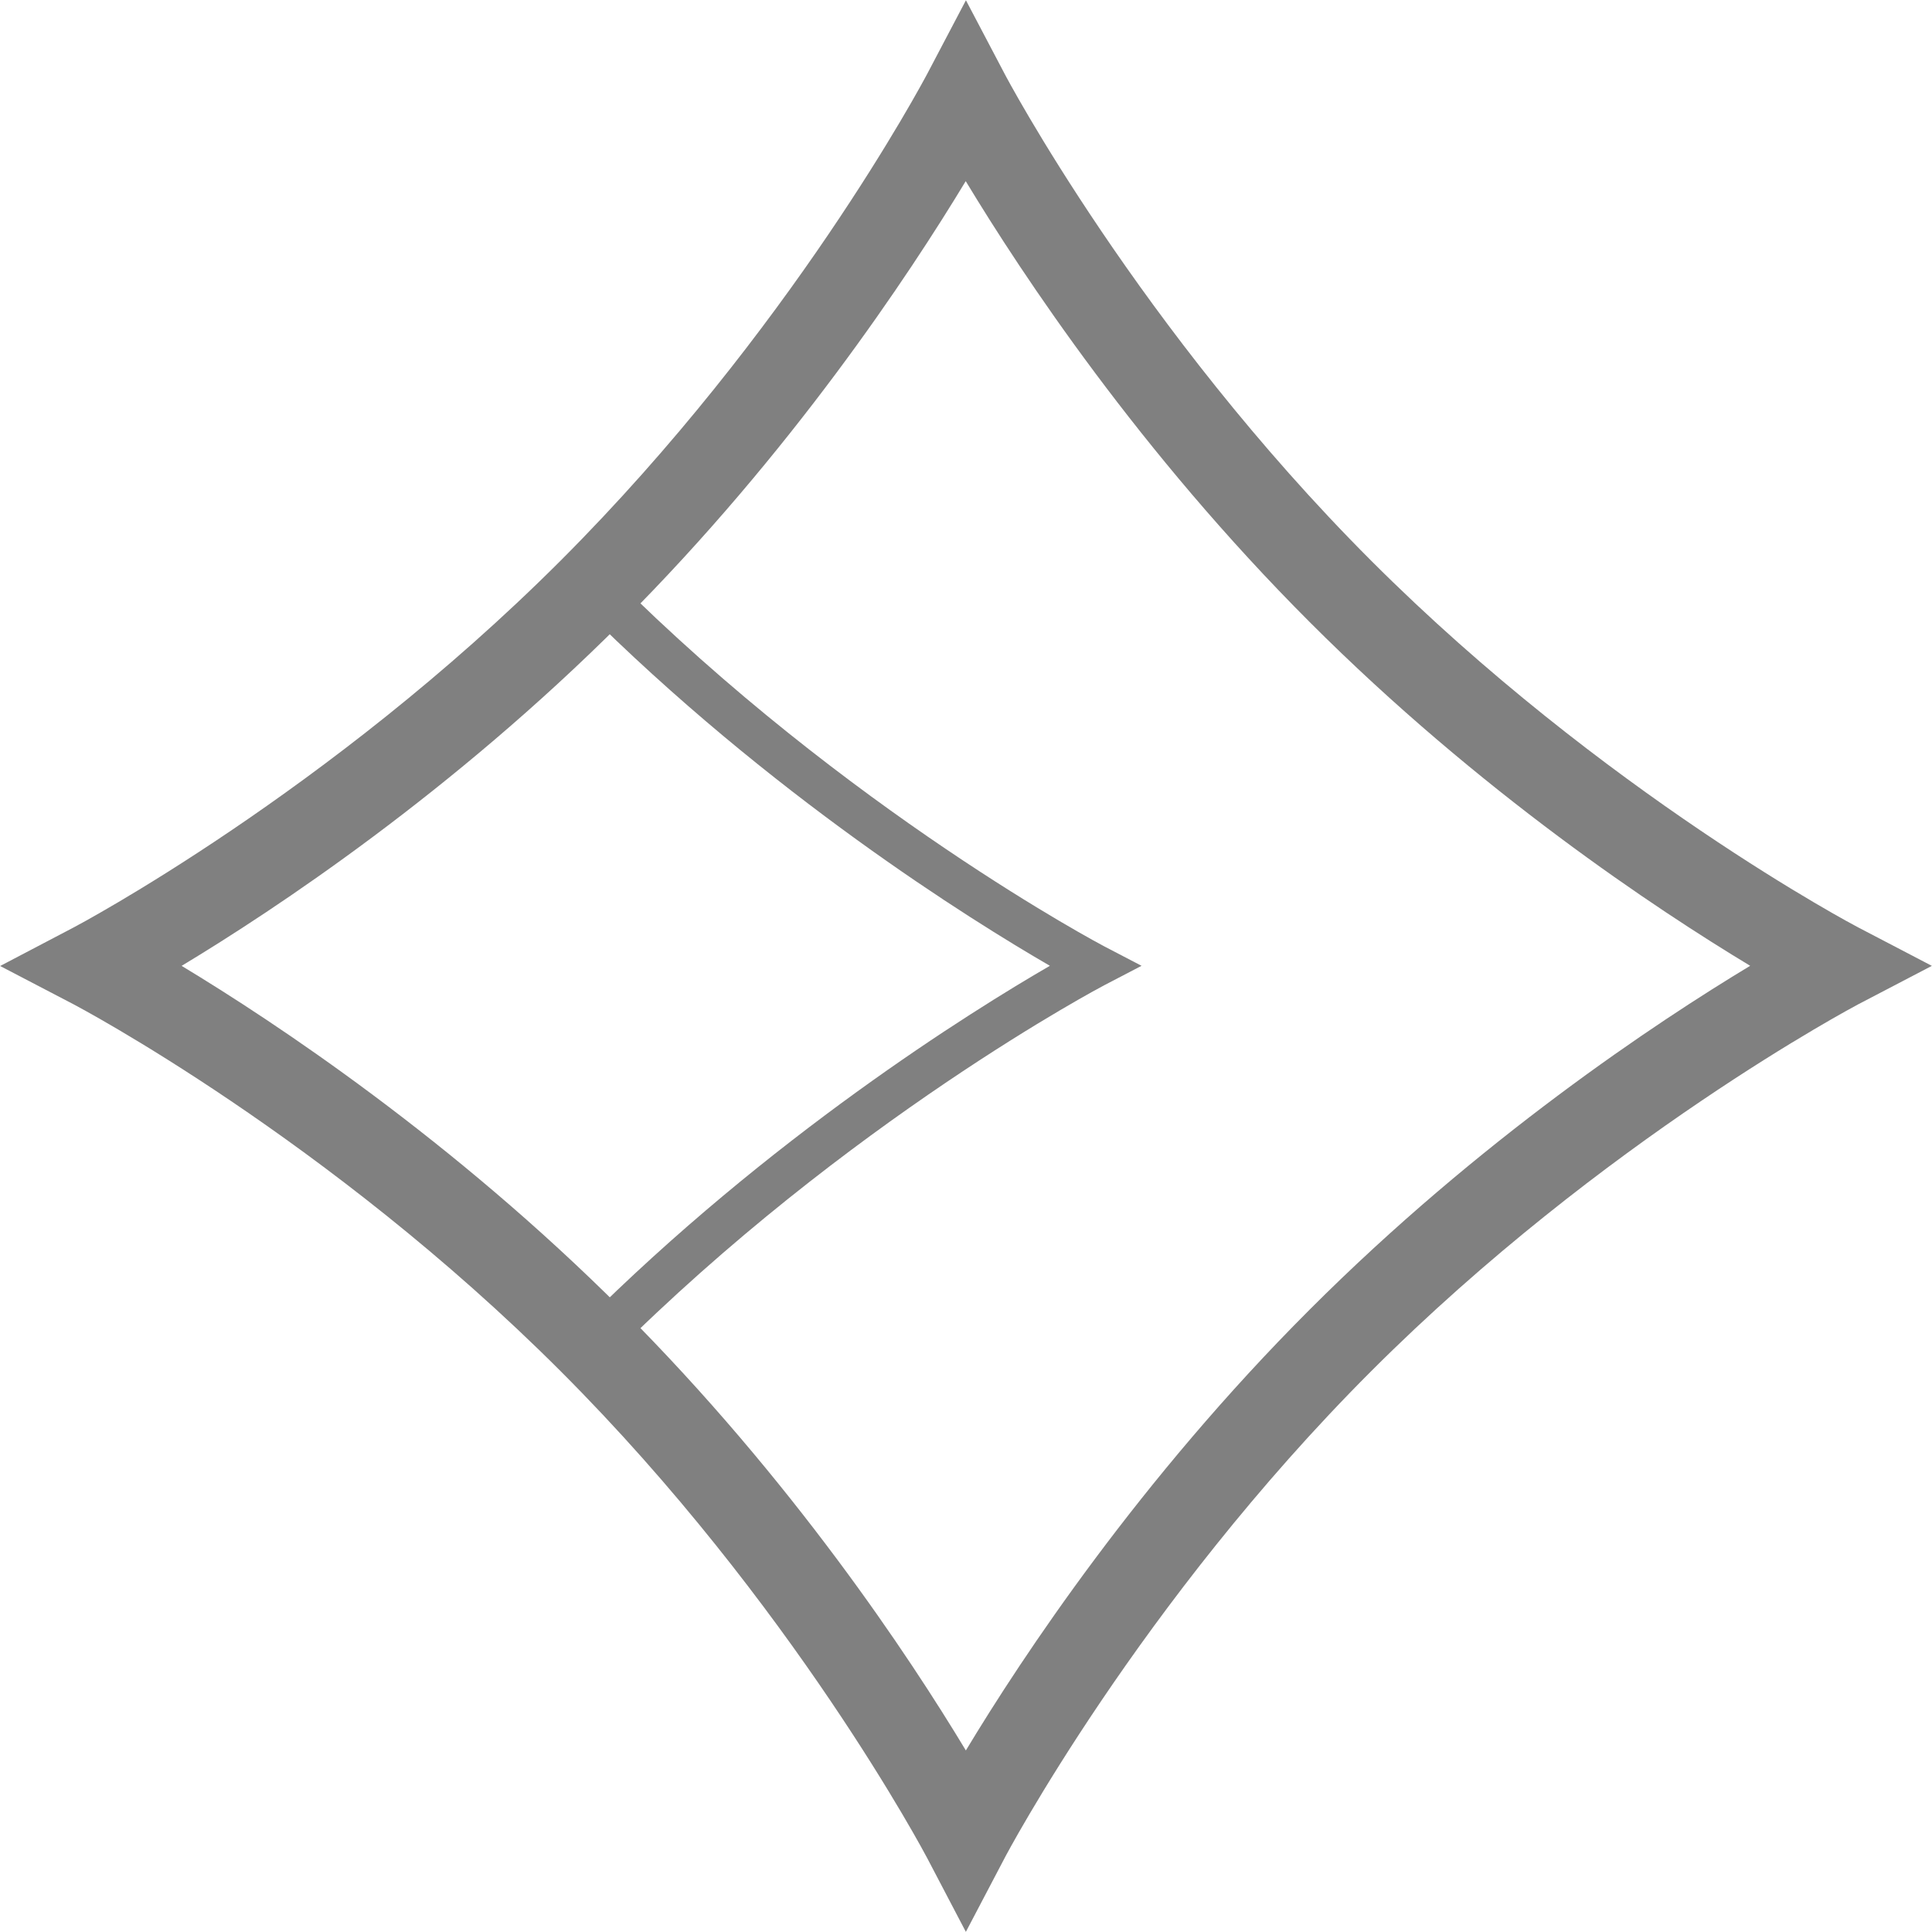 <?xml version="1.0" encoding="utf-8"?>
<!-- Generator: Adobe Illustrator 16.0.0, SVG Export Plug-In . SVG Version: 6.00 Build 0)  -->
<!DOCTYPE svg PUBLIC "-//W3C//DTD SVG 1.1//EN" "http://www.w3.org/Graphics/SVG/1.1/DTD/svg11.dtd">
<svg version="1.1" id="Layer_1" xmlns="http://www.w3.org/2000/svg" xmlns:xlink="http://www.w3.org/1999/xlink" x="0px" y="0px"
	 width="28.35px" height="28.35px" viewBox="0 0 28.35 28.35" enable-background="new 0 0 28.35 28.35" xml:space="preserve">
<g>
	<path fill="#808080" d="M8.985,8.45C8.948,8.412,8.912,8.373,8.874,8.335c-0.111,0.113-0.217,0.228-0.33,0.341
		C8.504,8.715,8.465,8.752,8.425,8.79c0.036,0.037,0.072,0.074,0.108,0.111c2.763,2.764,5.716,4.601,6.873,5.271
		c-1.157,0.67-4.108,2.507-6.873,5.271c-0.037,0.037-0.072,0.073-0.108,0.111c0.04,0.038,0.079,0.074,0.119,0.114
		c0.113,0.112,0.219,0.228,0.33,0.341c0.038-0.039,0.073-0.077,0.111-0.115c3.446-3.446,7.186-5.42,7.223-5.439l0.543-0.283
		l-0.543-0.283C16.171,13.87,12.433,11.898,8.985,8.45z"/>
	<path fill="#808080" d="M14.173,28.348l-0.566-1.08c-0.019-0.037-1.976-3.743-5.38-7.147c-3.42-3.422-7.105-5.361-7.142-5.381
		l-1.083-0.565l1.081-0.567c0.037-0.019,3.738-1.976,7.144-5.382c3.376-3.378,5.3-6.994,5.381-7.146l0.566-1.076l0.566,1.076
		c0.018,0.037,1.974,3.739,5.379,7.146c3.413,3.414,7.107,5.362,7.145,5.381l1.084,0.566l-1.084,0.566
		c-0.035,0.02-3.735,1.973-7.145,5.383c-3.403,3.404-5.361,7.109-5.379,7.146L14.173,28.348z M2.665,14.173
		c1.378,0.832,3.976,2.555,6.465,5.044c2.495,2.496,4.214,5.093,5.043,6.469c0.829-1.376,2.548-3.972,5.044-6.468
		c2.497-2.499,5.09-4.217,6.465-5.046c-1.375-0.829-3.97-2.547-6.465-5.045C16.72,6.629,15,4.032,14.171,2.658
		c-0.834,1.38-2.564,3.991-5.042,6.469C6.634,11.625,4.04,13.344,2.665,14.173z"/>
</g>
</svg>
